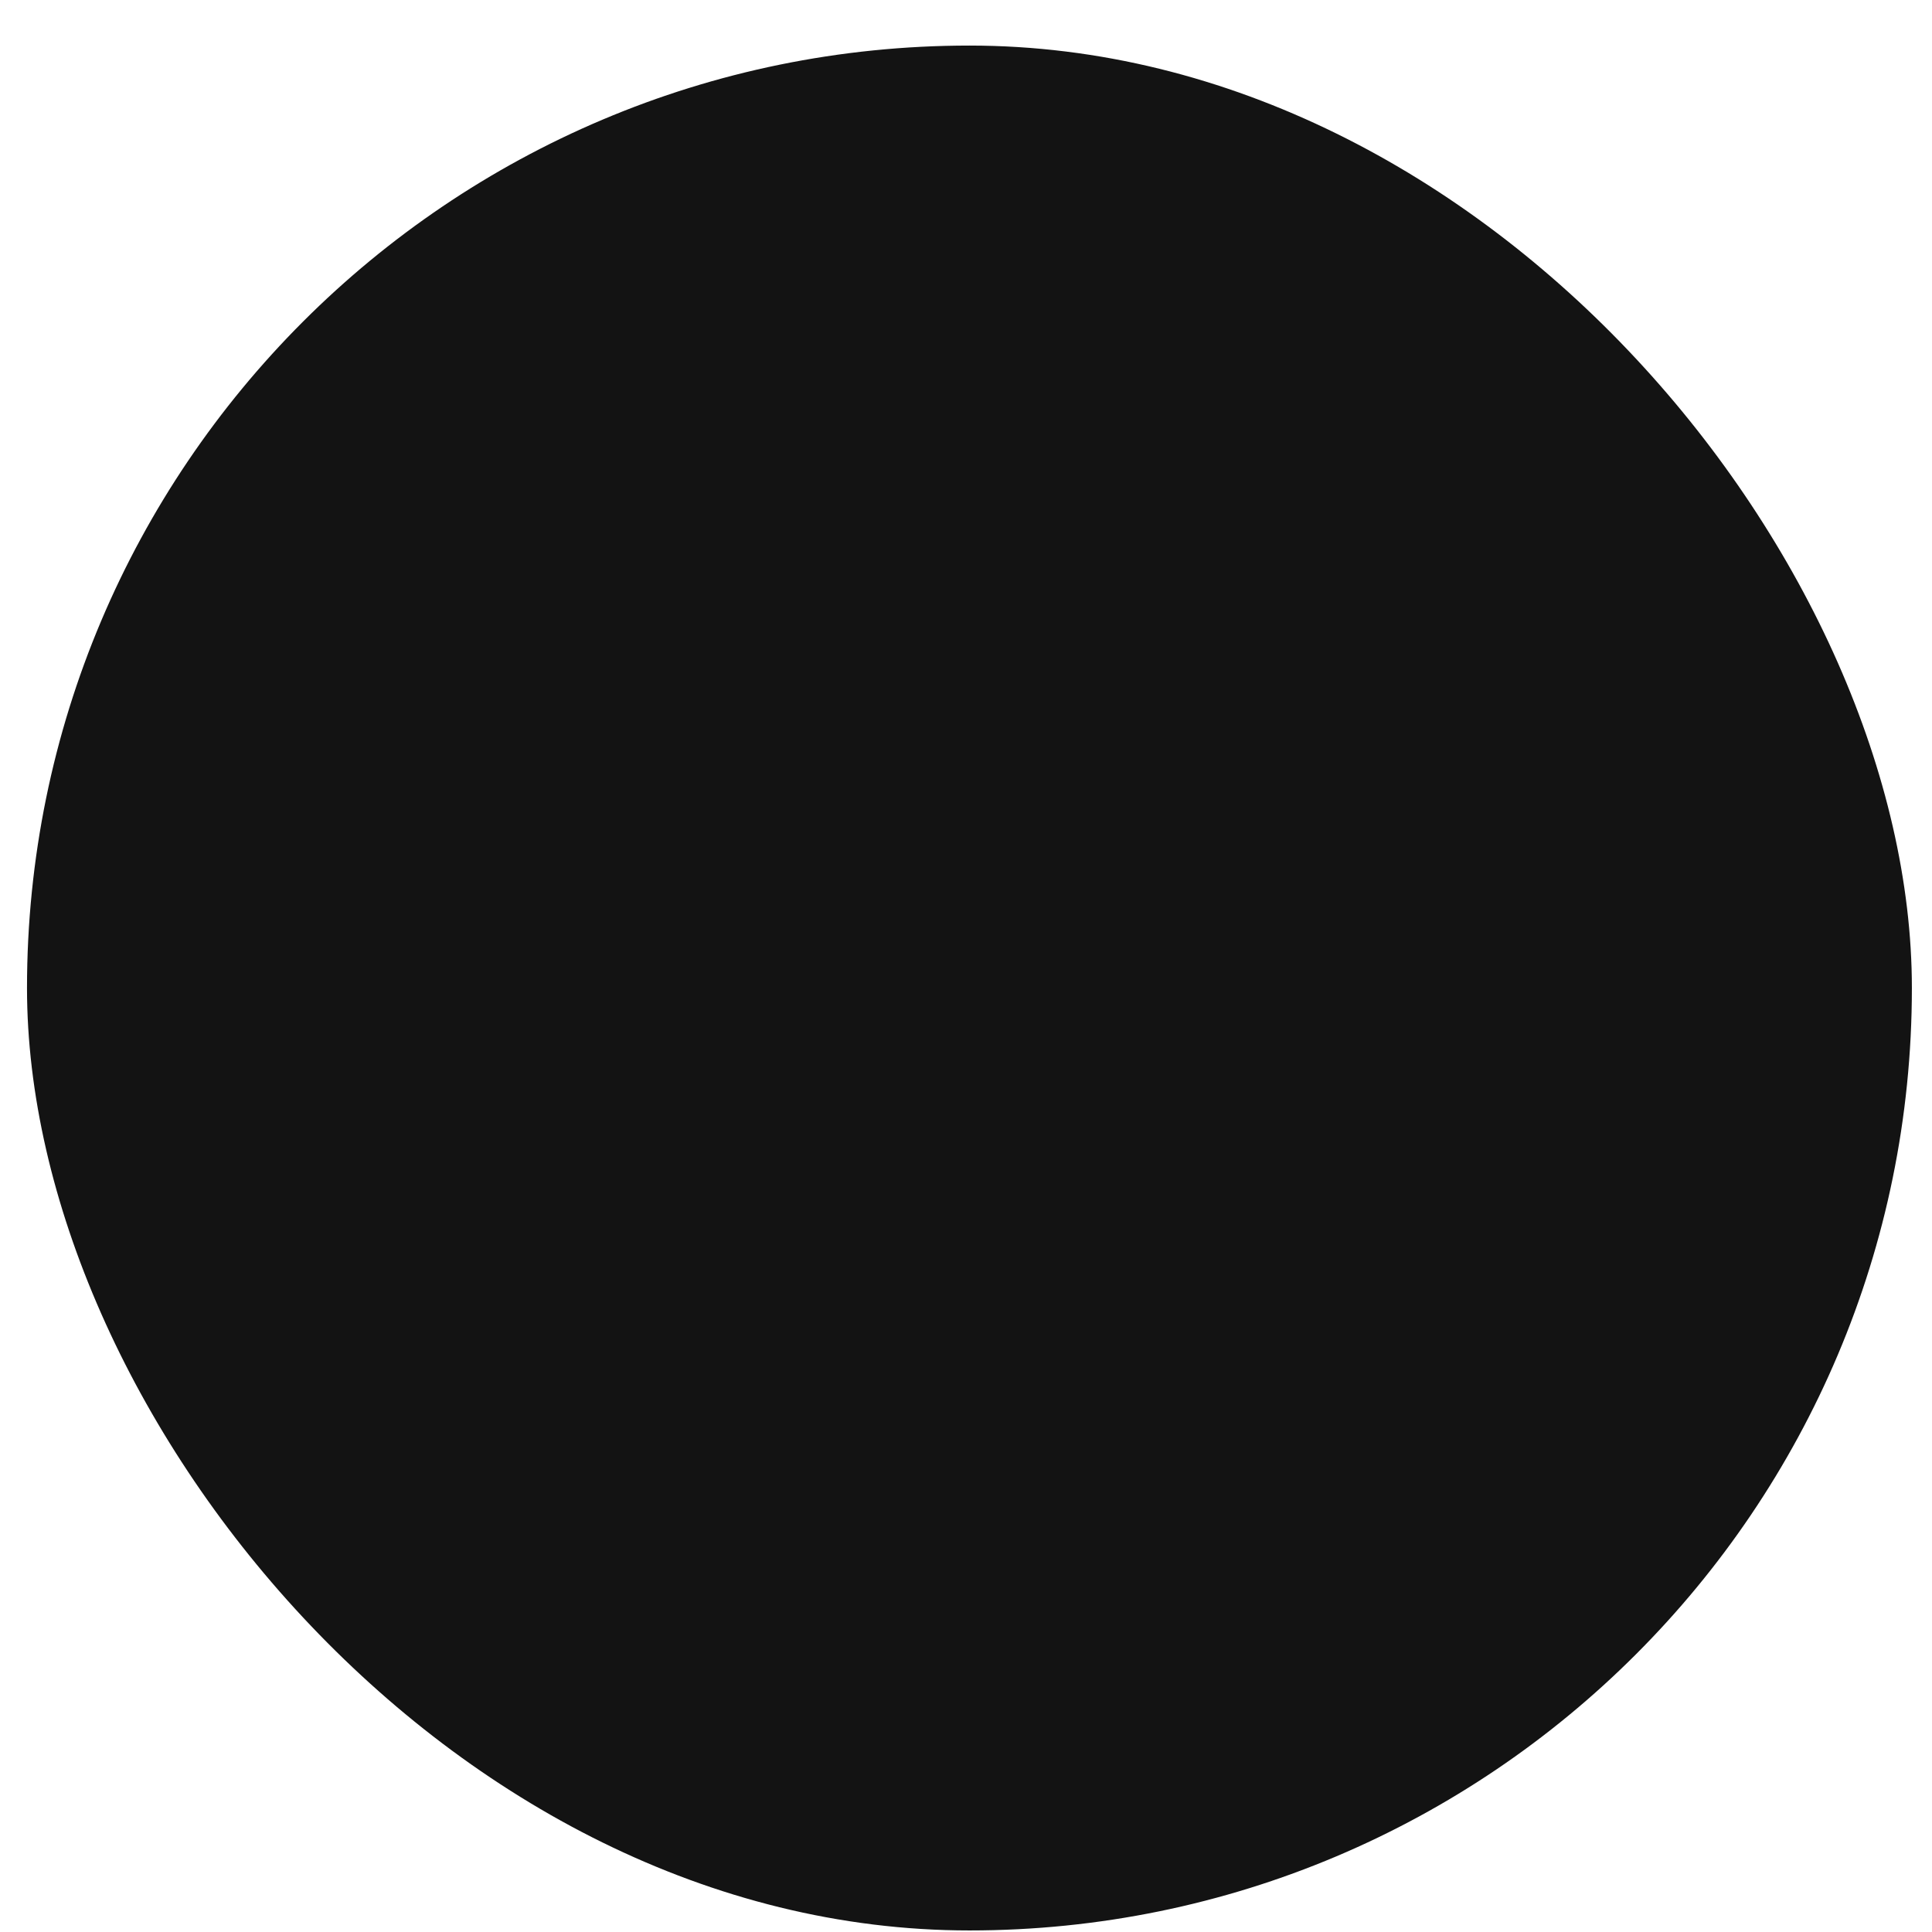 <svg width="41" height="41" viewBox="0 0 41 41" fill="none" xmlns="http://www.w3.org/2000/svg">
<g clip-path="url(#clip0_113_159)">
<path d="M40.573 0.967H0.573V40.967H40.573V0.967Z" fill="#131313"/>
</g>
<defs>
<clipPath id="clip0_113_159">
<rect x="0.573" y="0.967" width="40" height="40" rx="20" fill="white"/>
</clipPath>
</defs>
</svg>
